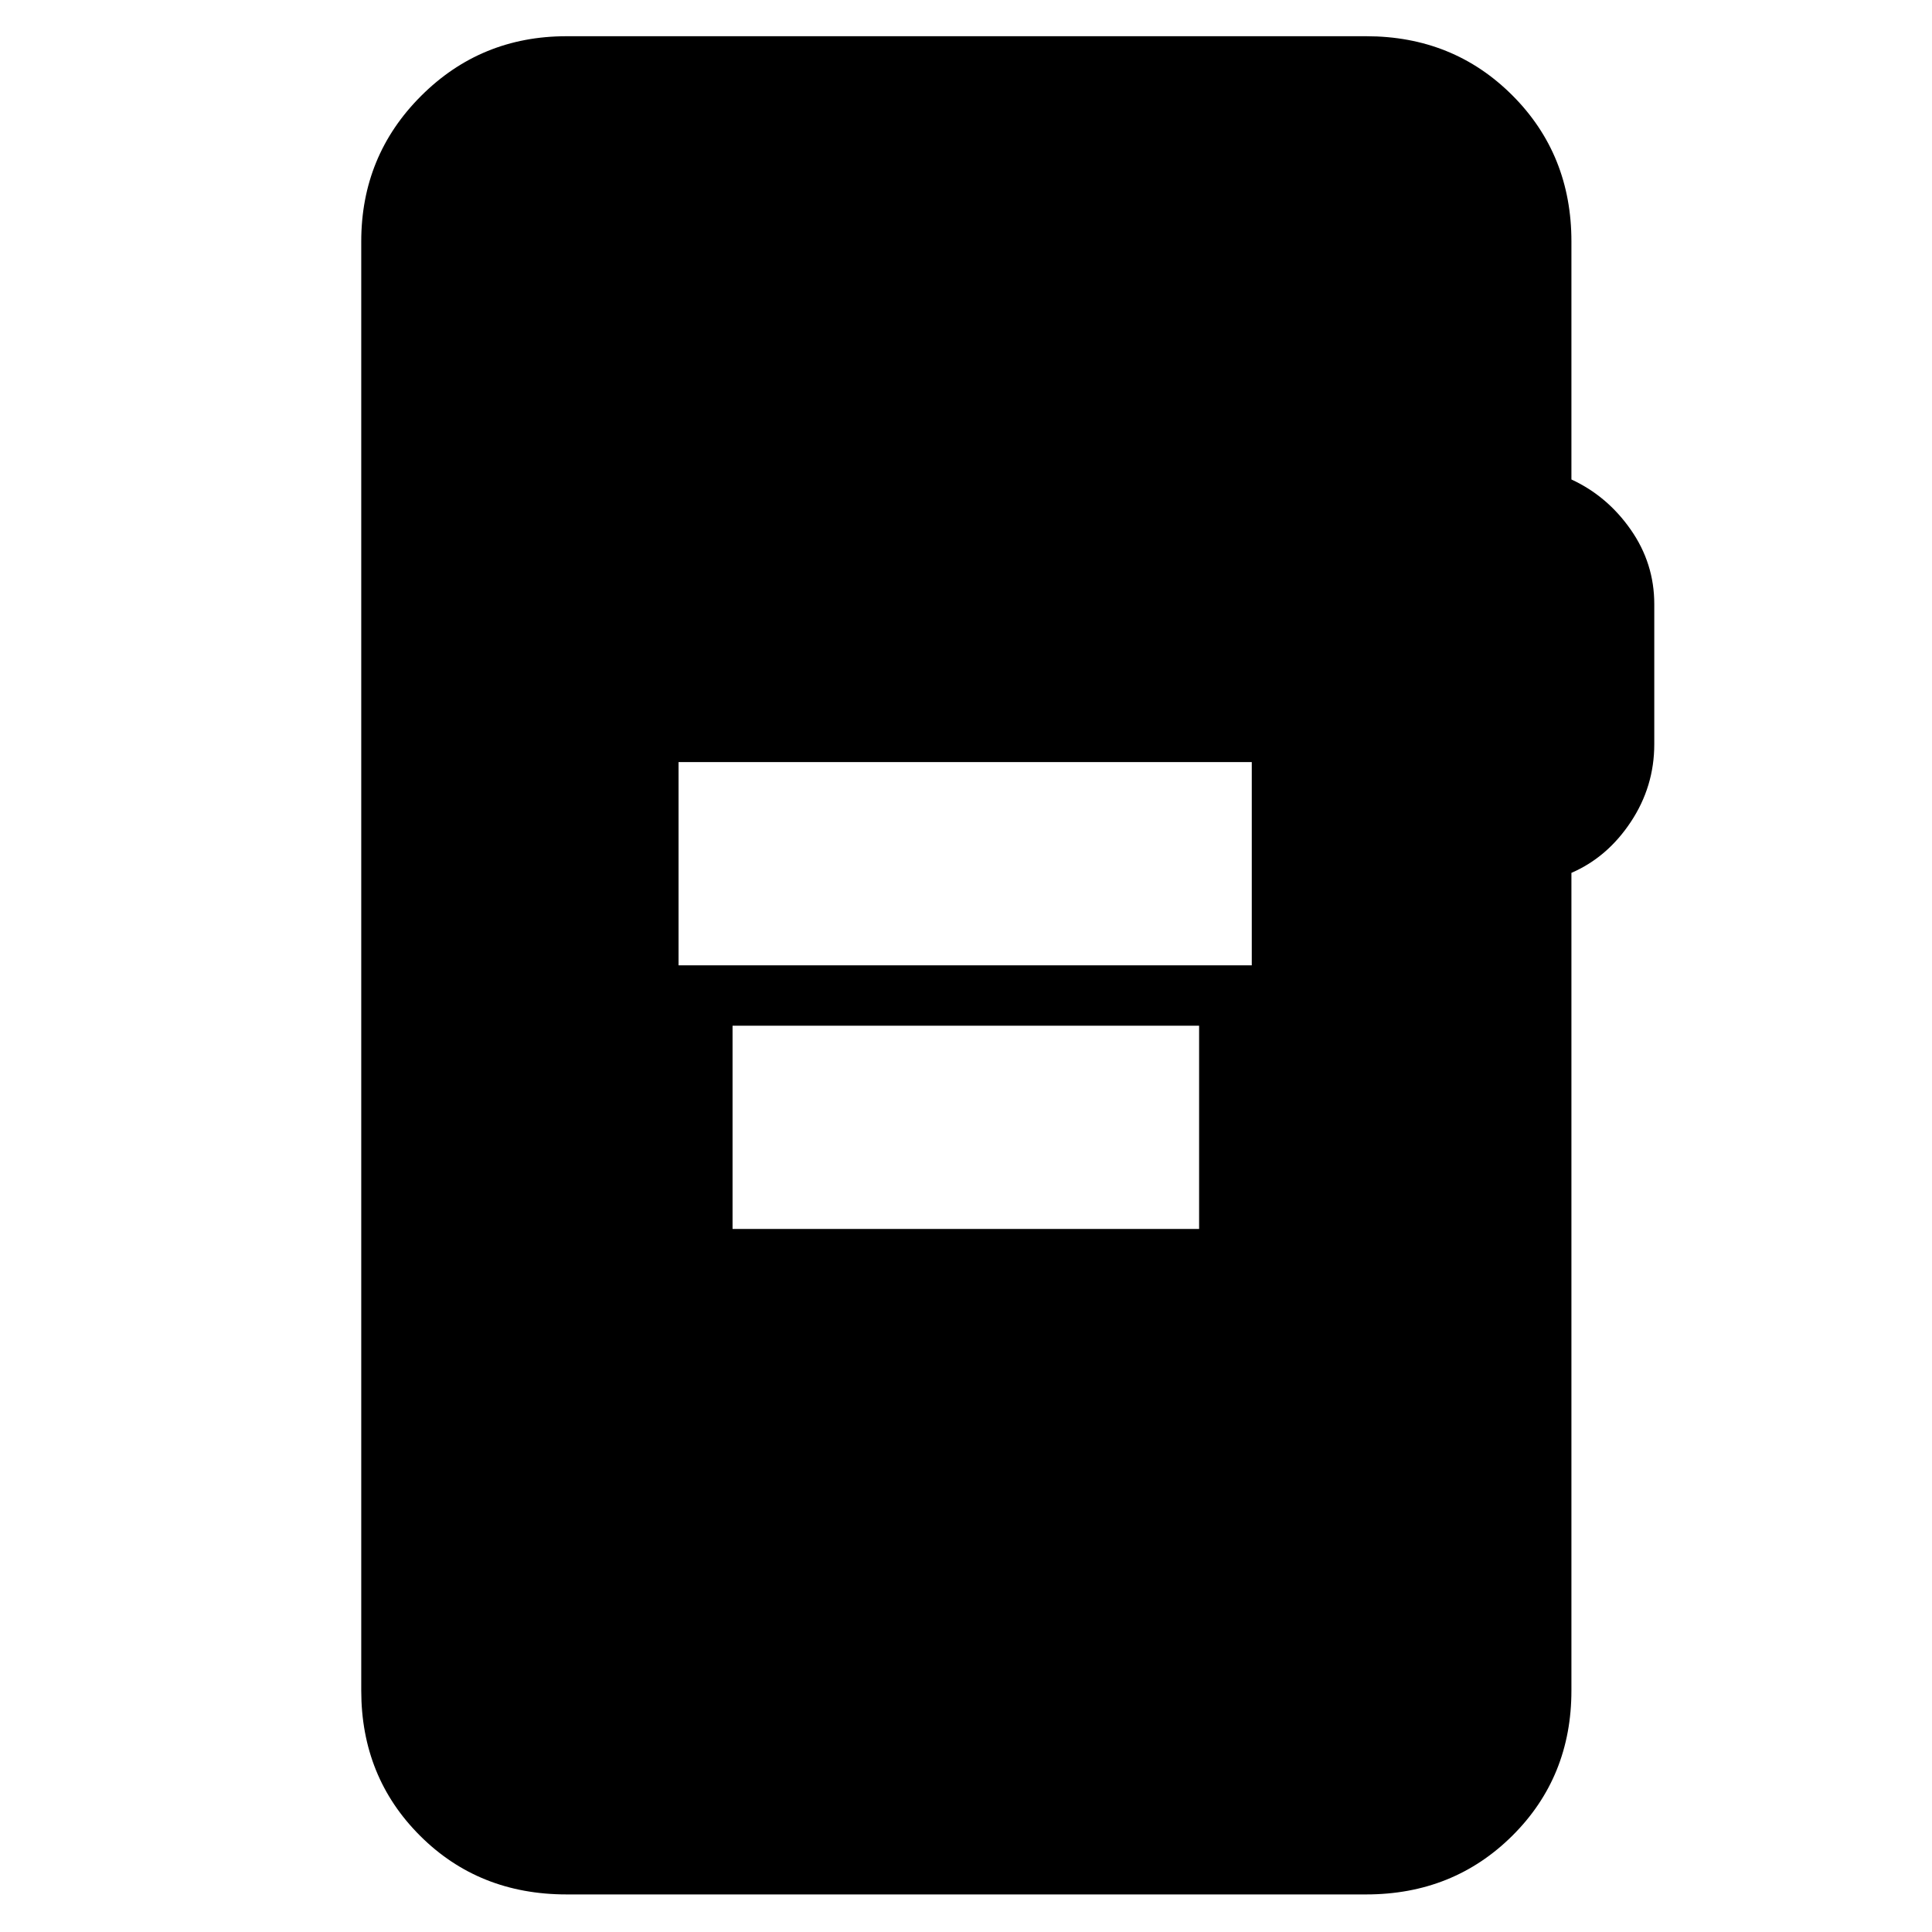 <svg xmlns="http://www.w3.org/2000/svg" height="40" viewBox="0 -960 960 960" width="40"><path d="M337.17-480.33H622v-101H337.17v101Zm26.83 131h231.83v-101H364v101ZM281.5-18.67q-43.58 0-72.79-29.17Q179.5-77.01 179.5-120v-720q0-42.6 29.7-72.3 29.7-29.7 72.3-29.7h397.33q43.27 0 72.64 29.37 29.36 29.36 29.36 72.63v118.25q17.84 8.25 29.5 24.97Q822-680.06 822-659.85v69.64q0 21.04-11.67 38.63-11.66 17.58-29.5 25.3V-120q0 42.99-29.36 72.16-29.37 29.17-72.64 29.17H281.5Z"/></svg>